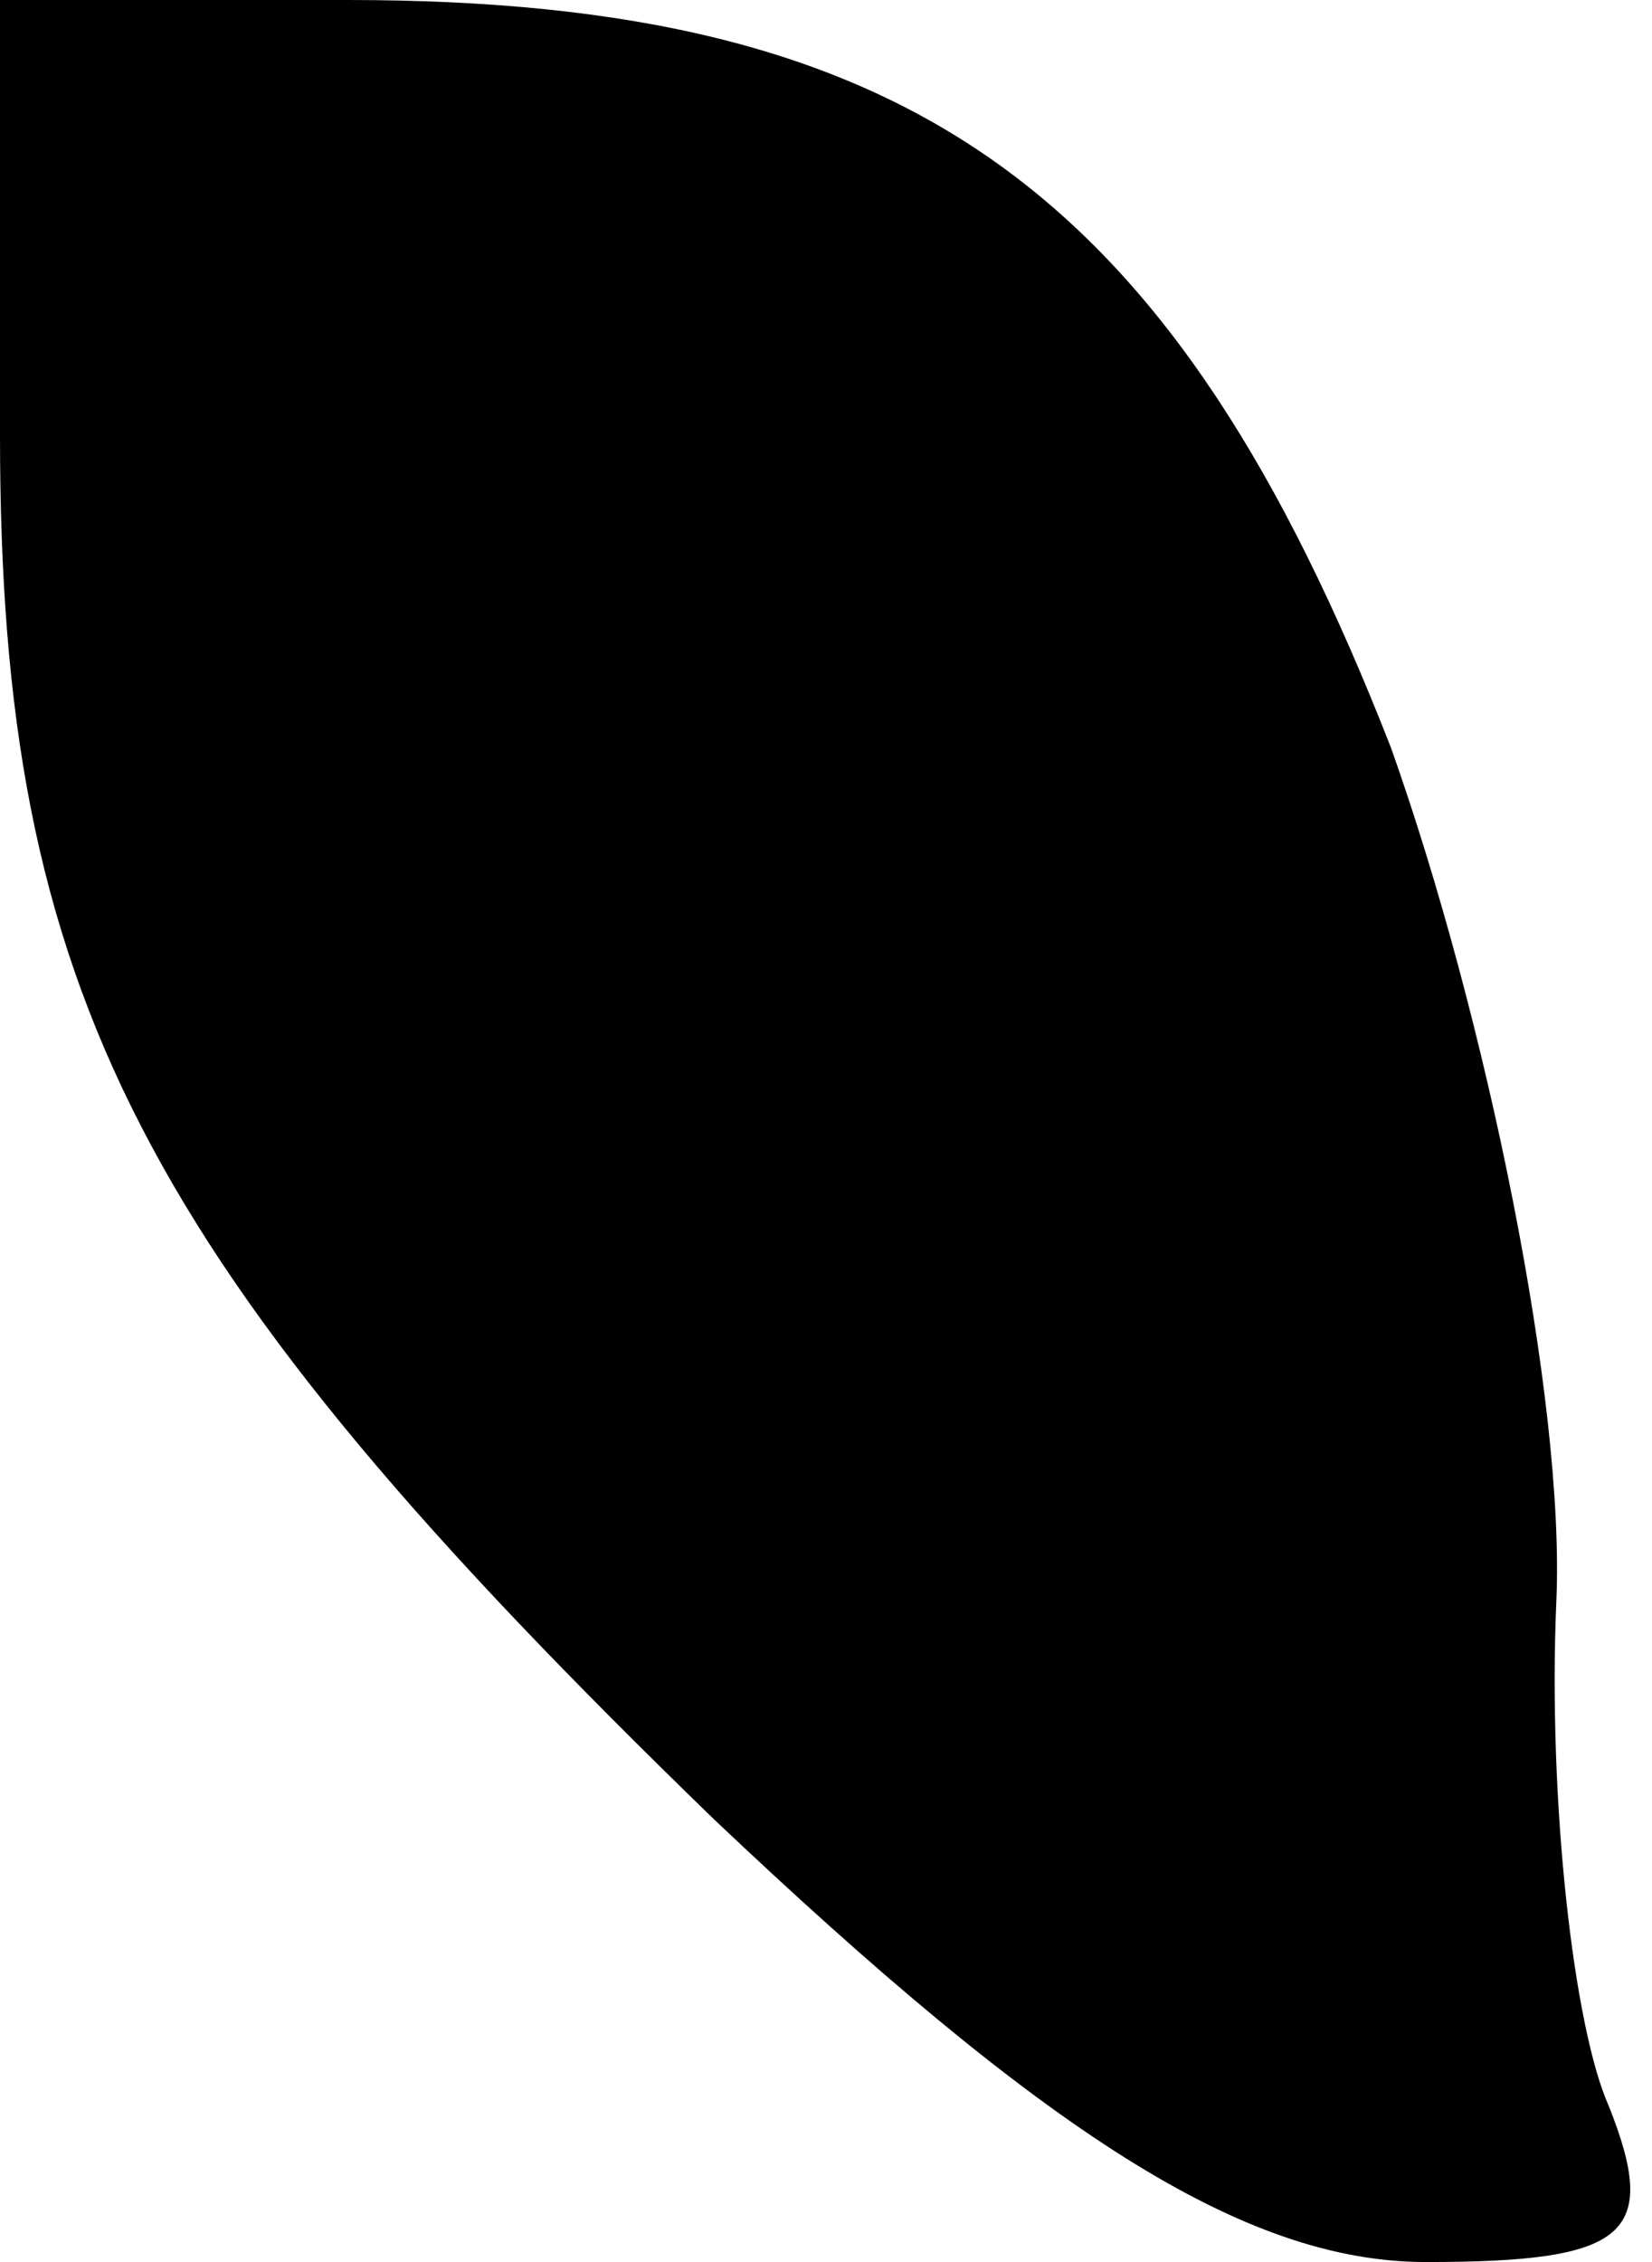 <?xml version="1.0" standalone="no"?>
<!DOCTYPE svg PUBLIC "-//W3C//DTD SVG 20010904//EN"
 "http://www.w3.org/TR/2001/REC-SVG-20010904/DTD/svg10.dtd">
<svg version="1.0" xmlns="http://www.w3.org/2000/svg"
 width="19pt" height="26pt" viewBox="0 0 19 26"
 preserveAspectRatio="xMidYMid meet">
<g transform="translate(0,26) scale(0.1,-0.1)"
fill="#000000" stroke="none">
<path fill="#000000" stroke="none" d="M0 210 c0 -64 16 -95 82 -159 38 -36
61 -51 82 -51 23 0 27 3 21 18 -4 9 -7 35 -6 58 1 23 -8 67 -19 98 -25 64 -55
86 -120 86 l-40 0 0 -50z"/>
</g>
</svg>
